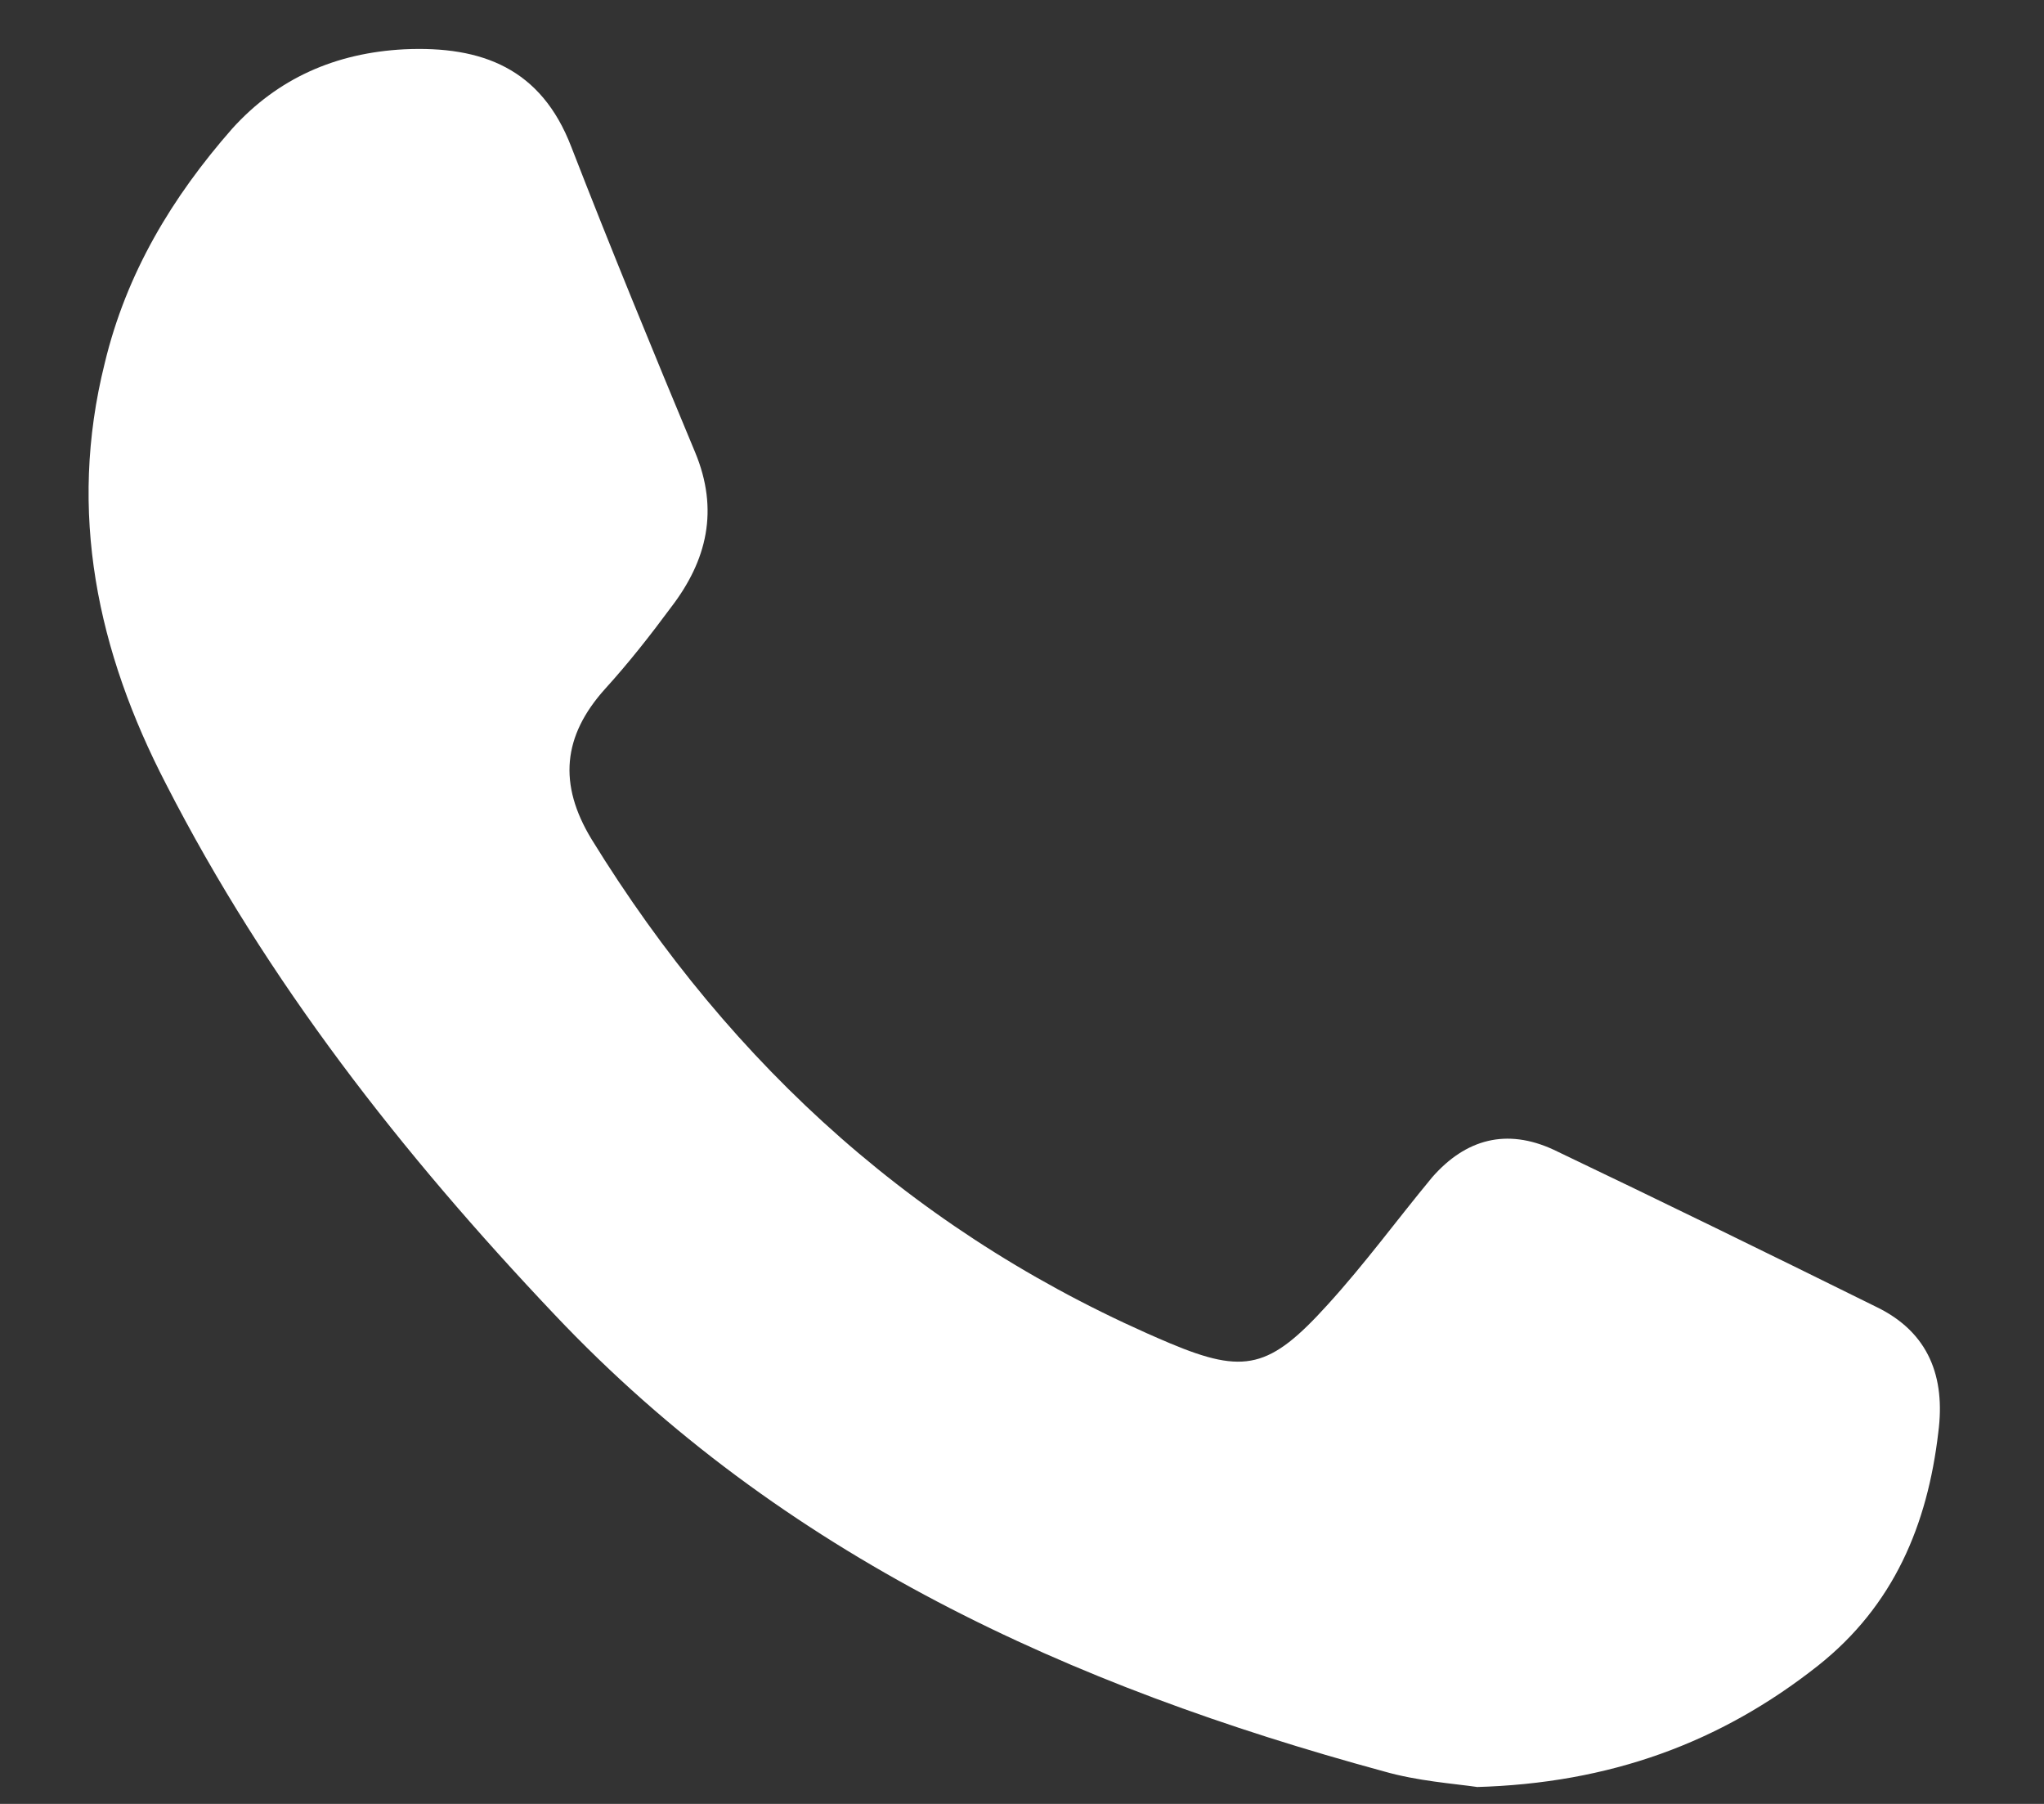 <svg width="17" height="15" viewBox="0 0 17 15" fill="none" xmlns="http://www.w3.org/2000/svg">
<rect x="0" y="0" width="17" height="15" fill="#333333" stroke="none"/>
<path d="M12.291 14.86C12.081 14.83 11.791 14.81 11.511 14.73C8.901 14.02 6.511 12.94 4.611 10.93C3.341 9.59 2.221 8.16 1.381 6.52C0.811 5.42 0.561 4.26 0.871 3.02C1.051 2.27 1.431 1.64 1.931 1.07C2.311 0.65 2.791 0.44 3.361 0.41C4.011 0.38 4.501 0.57 4.751 1.22C5.081 2.07 5.431 2.92 5.781 3.76C5.981 4.24 5.881 4.66 5.581 5.05C5.411 5.28 5.231 5.51 5.031 5.73C4.681 6.12 4.641 6.52 4.921 6.98C6.091 8.88 7.671 10.3 9.731 11.17C10.351 11.43 10.561 11.38 11.041 10.85C11.351 10.51 11.621 10.14 11.911 9.79C12.191 9.47 12.531 9.38 12.921 9.56C13.821 9.99 14.721 10.43 15.611 10.87C16.041 11.08 16.181 11.45 16.121 11.91C16.031 12.68 15.751 13.35 15.121 13.85C14.311 14.49 13.391 14.83 12.271 14.86H12.291Z" fill="white"/>
</svg>
